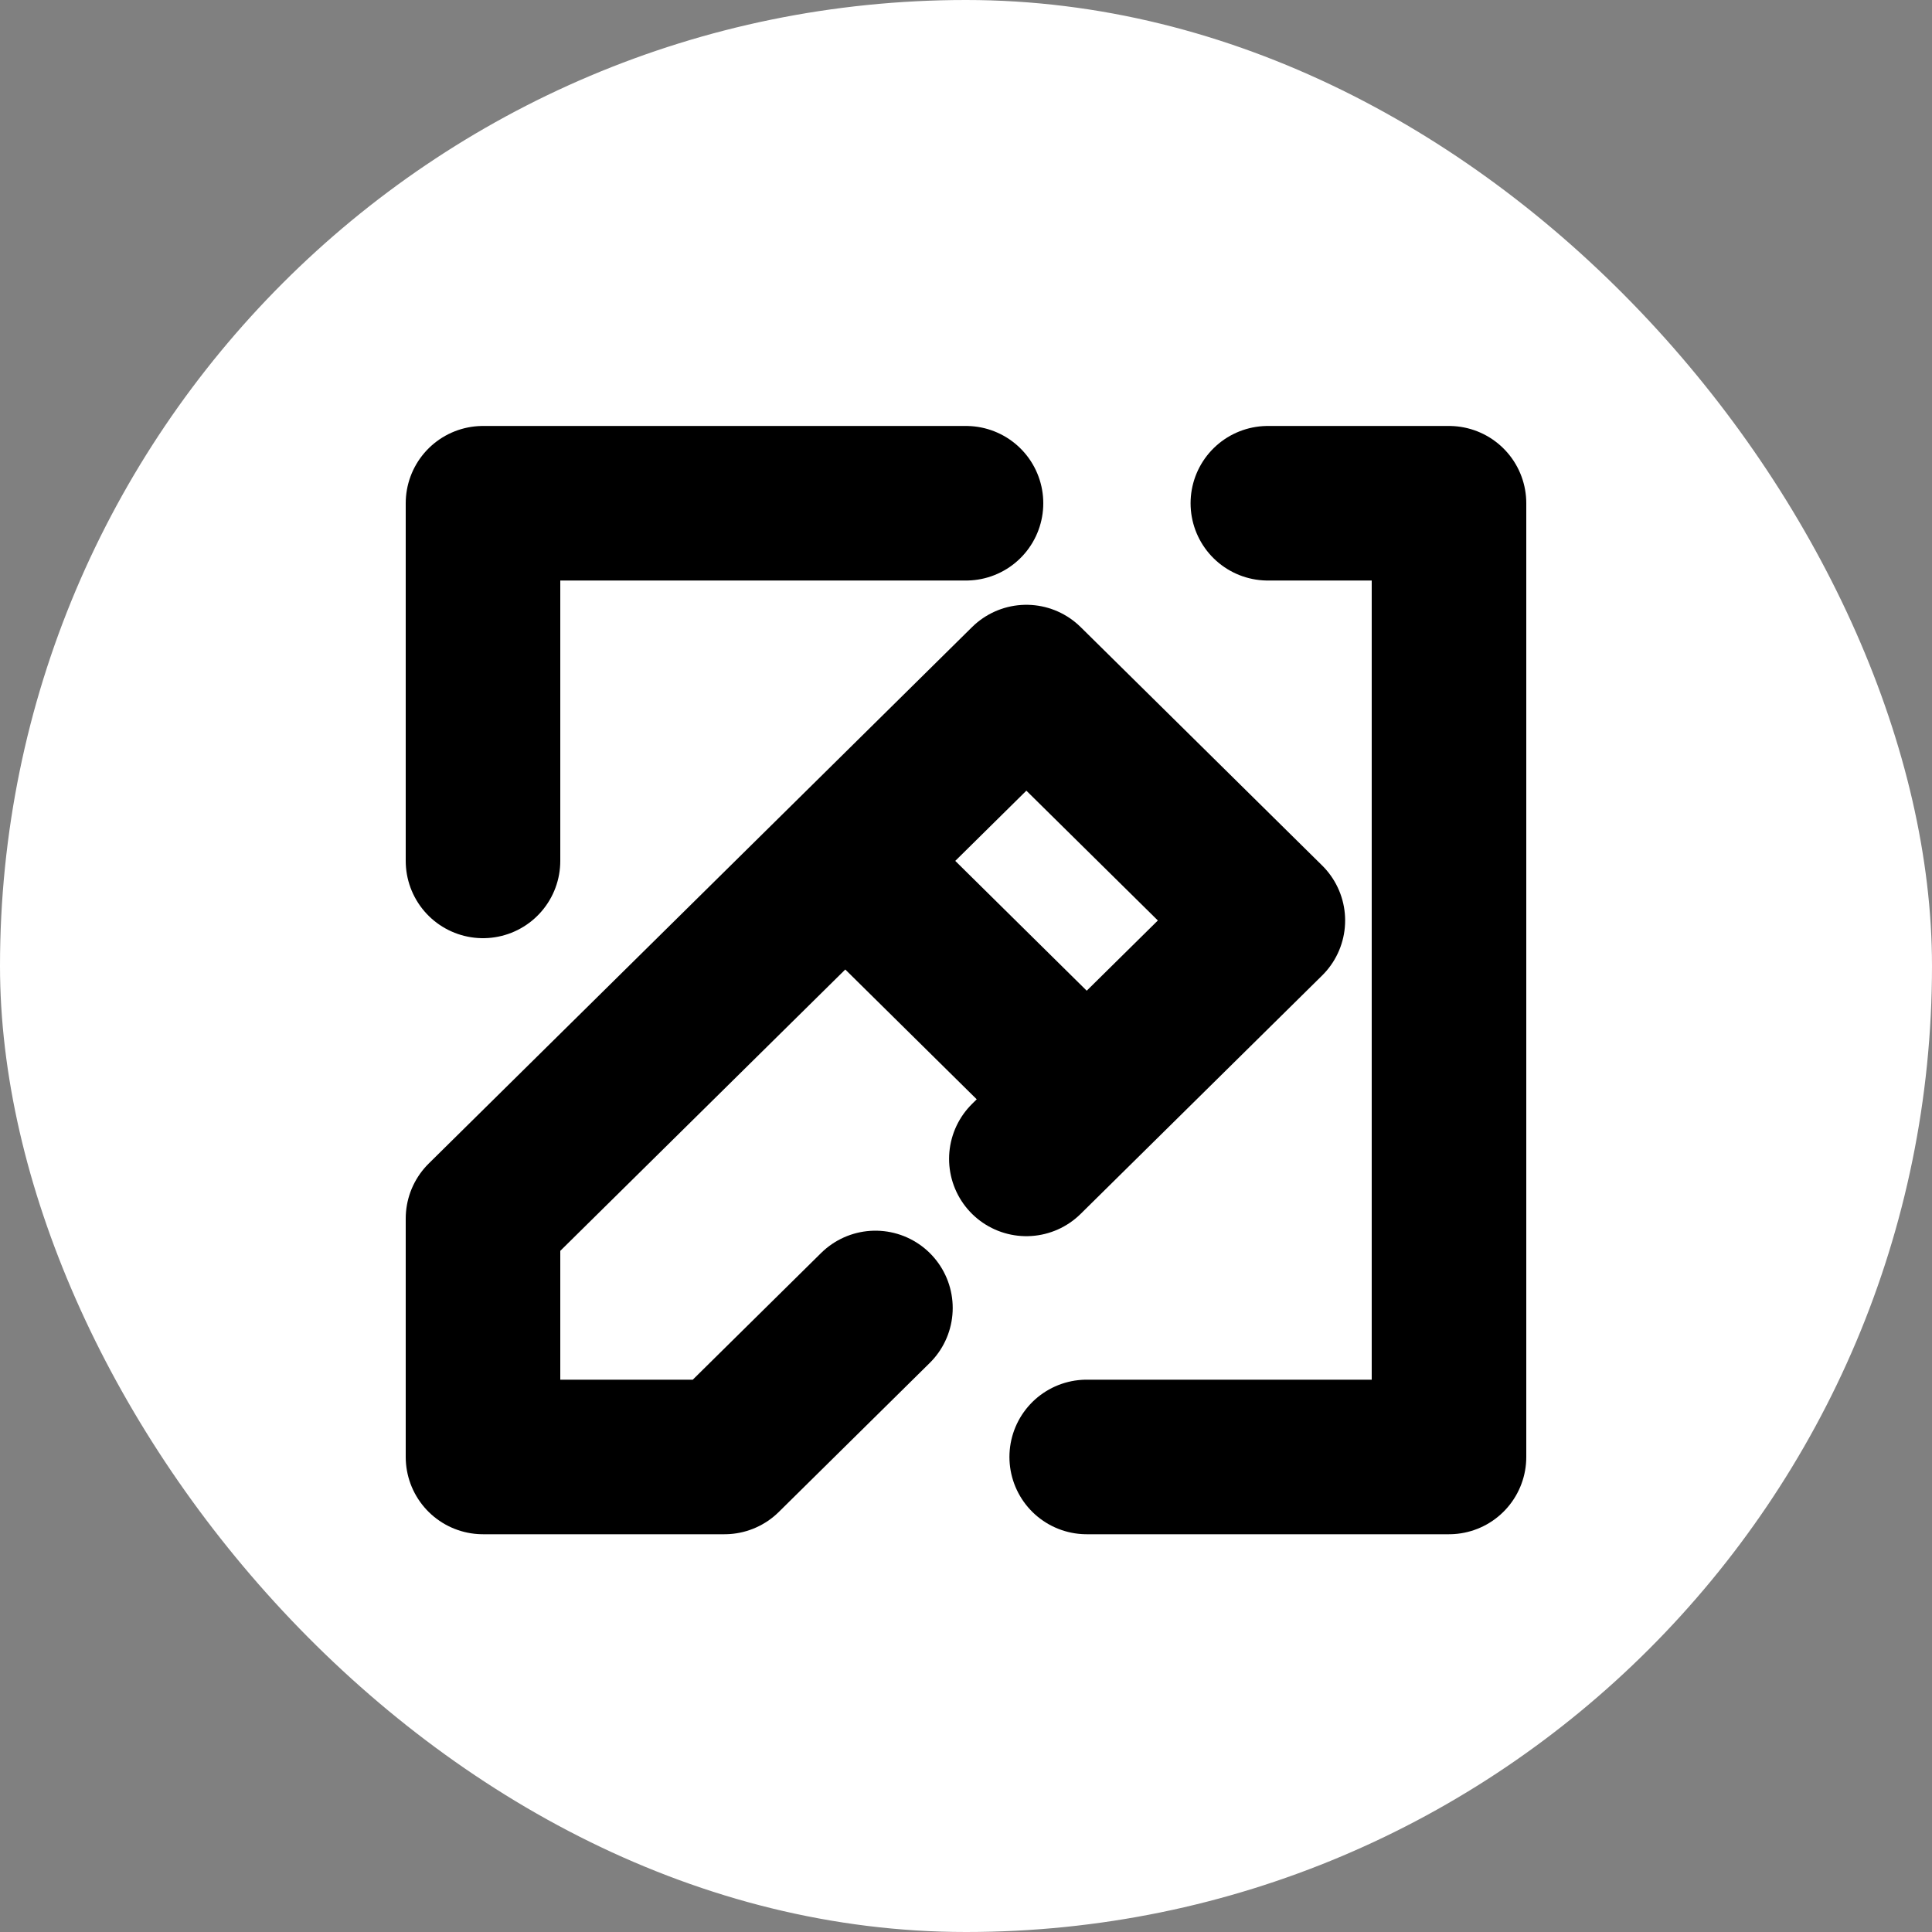 <svg width="25" height="25" viewBox="0 0 25 25" fill="none" xmlns="http://www.w3.org/2000/svg">
<rect x="0" y="0" width="25" height="25" fill="#808080" stroke="none"/>
<rect width="25" height="25" rx="12.5" fill="white"/>
<path d="M10.938 11.14L6.25 15.768V18.853H9.375L11.328 16.925M10.938 11.14L13.281 8.826L16.406 11.911L14.062 14.225M10.938 11.14L14.062 14.225M14.062 14.225L13.281 14.996M6.25 11.14V6.512H12.5M14.062 18.853H18.75V6.512H16.406" stroke="black" stroke-width="2" stroke-linecap="round" stroke-linejoin="round"/>
</svg>
